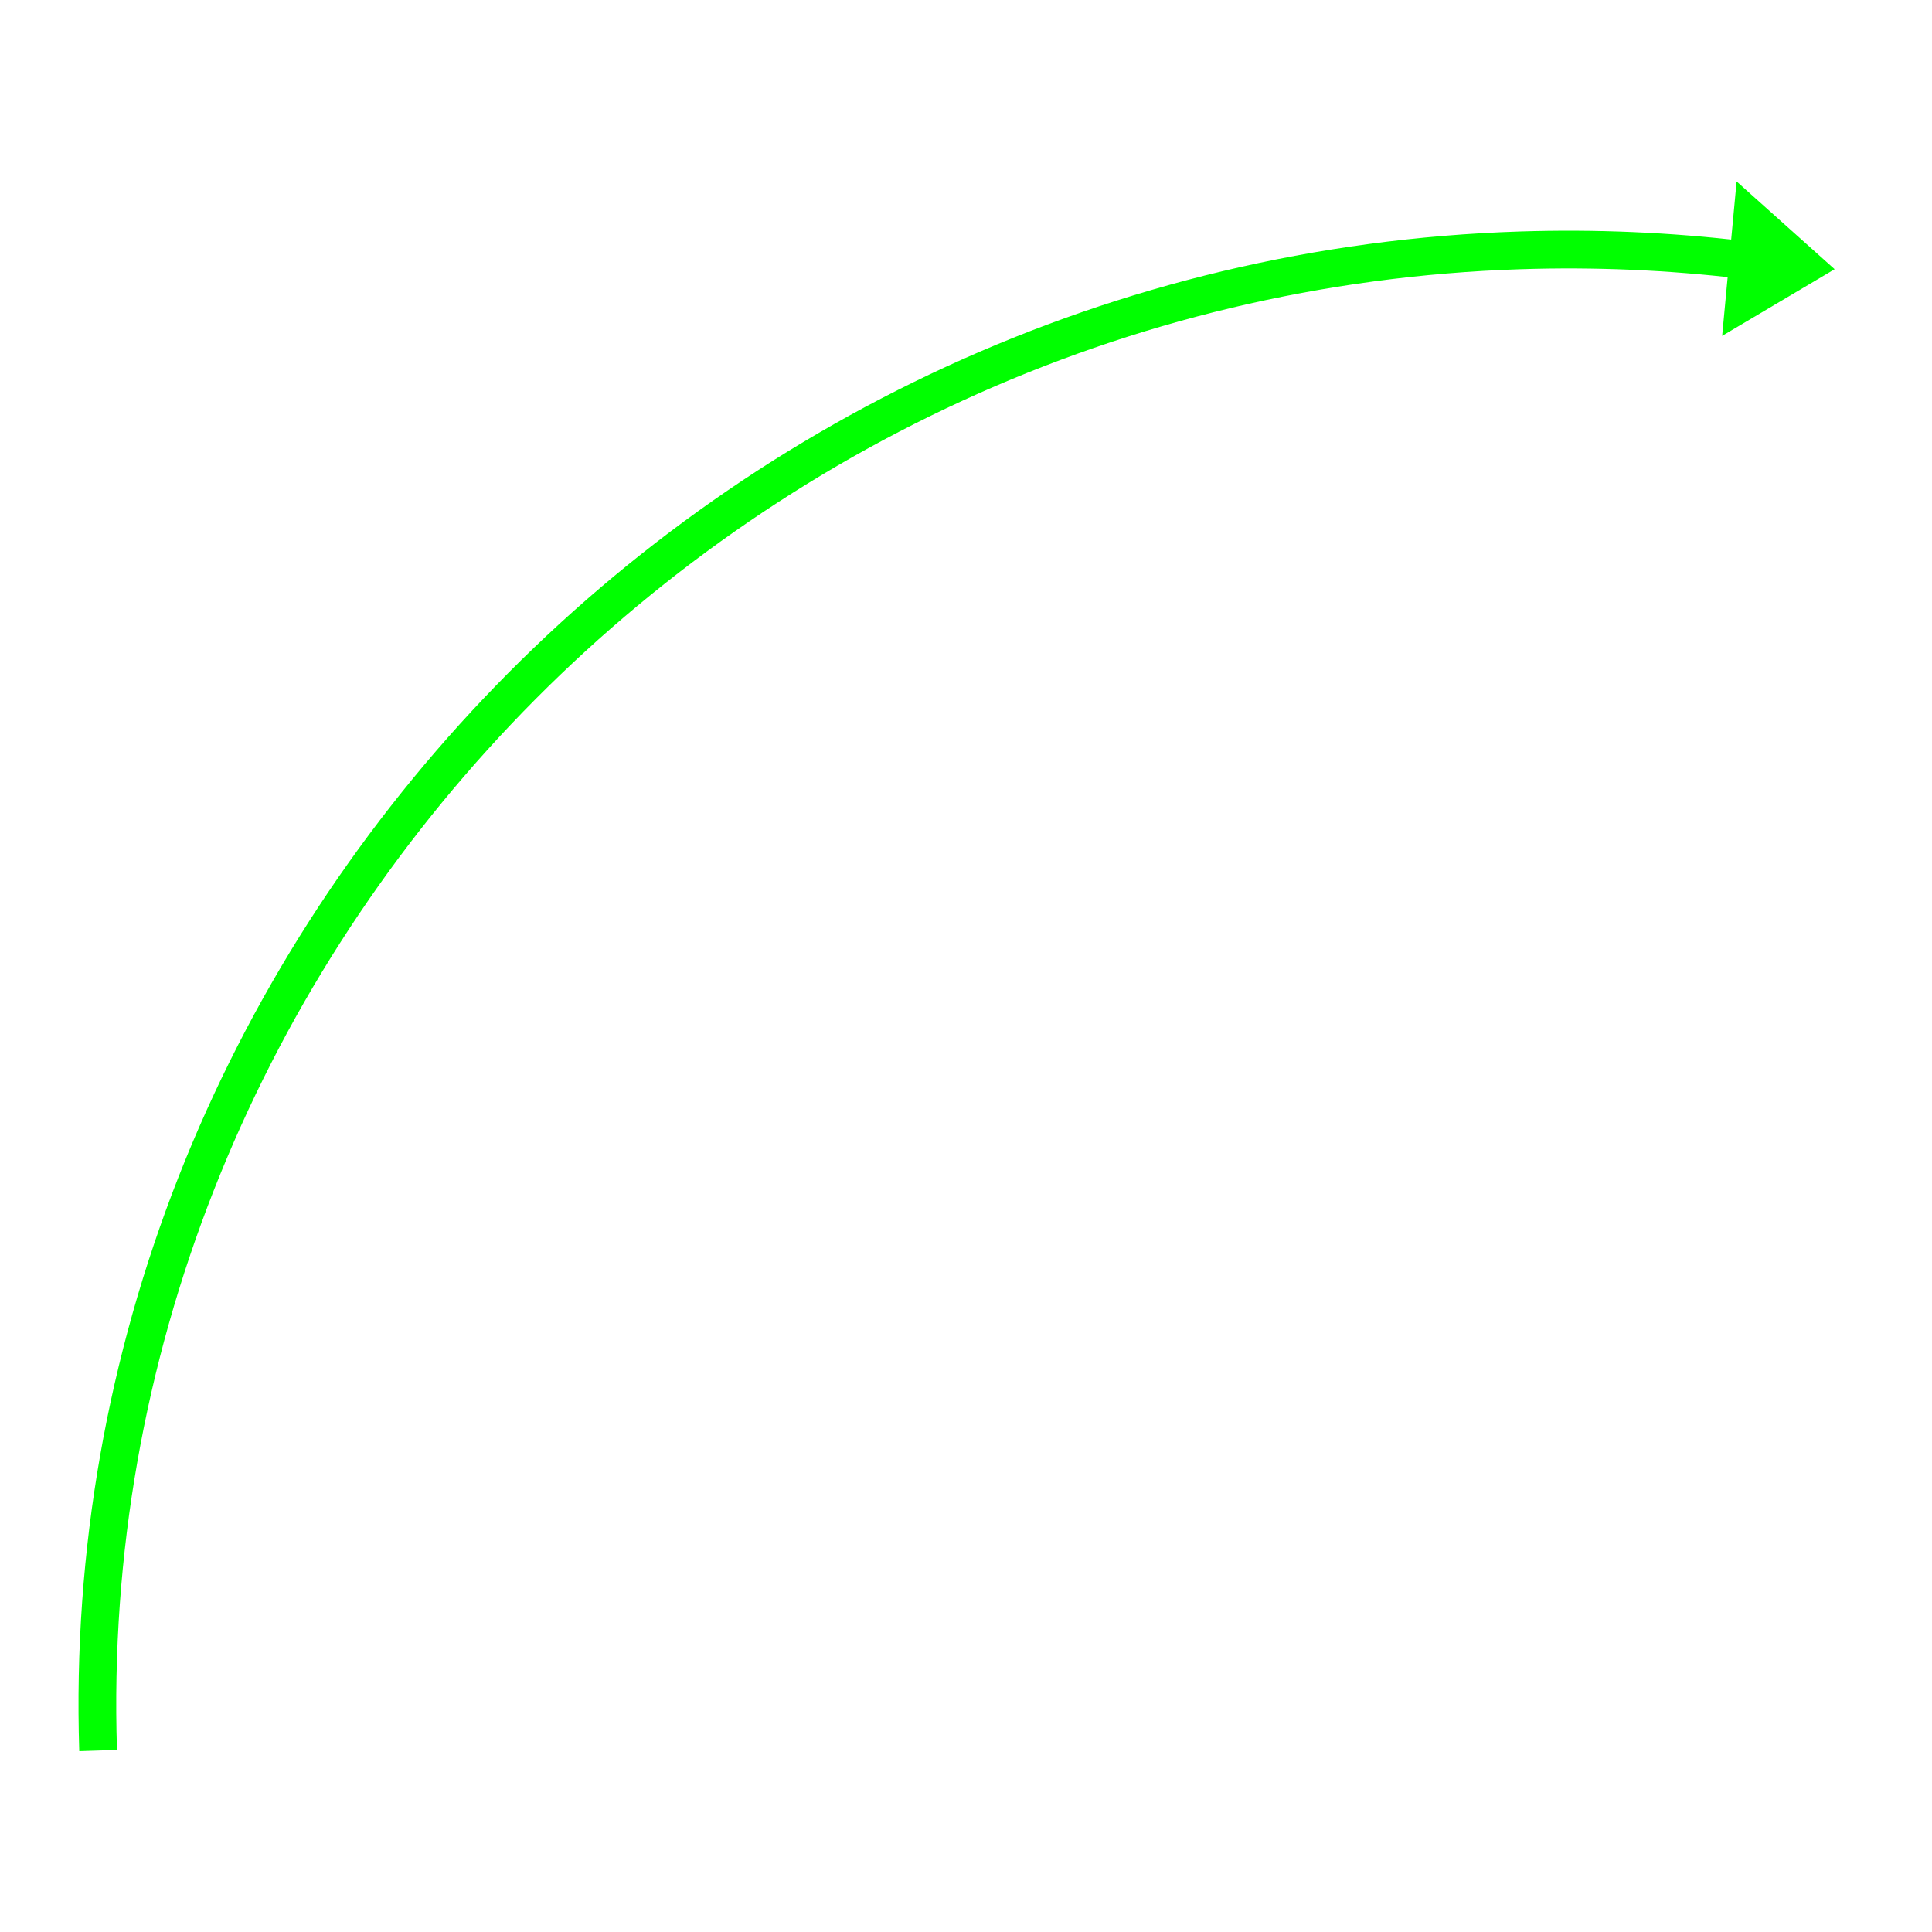<?xml version="1.0" encoding="UTF-8"?><svg xmlns="http://www.w3.org/2000/svg" viewBox="0 0 512 512"><defs><style>.d{fill:lime;}.e,.f{fill:none;}.f{stroke:lime;stroke-miterlimit:10;stroke-width:10px;}</style></defs><g id="a"/><g id="b"><g id="c"><g><path class="f" d="M461.93,68.87c-19.57-2.32-39.29-3.17-58.99-2.53C189.37,73.2,19.21,252.67,26,463.91"/><polygon class="d" points="456.39 89.01 486.2 71.34 460.22 48.09 456.39 89.01"/></g><rect class="e" width="512" height="512"/></g></g></svg>